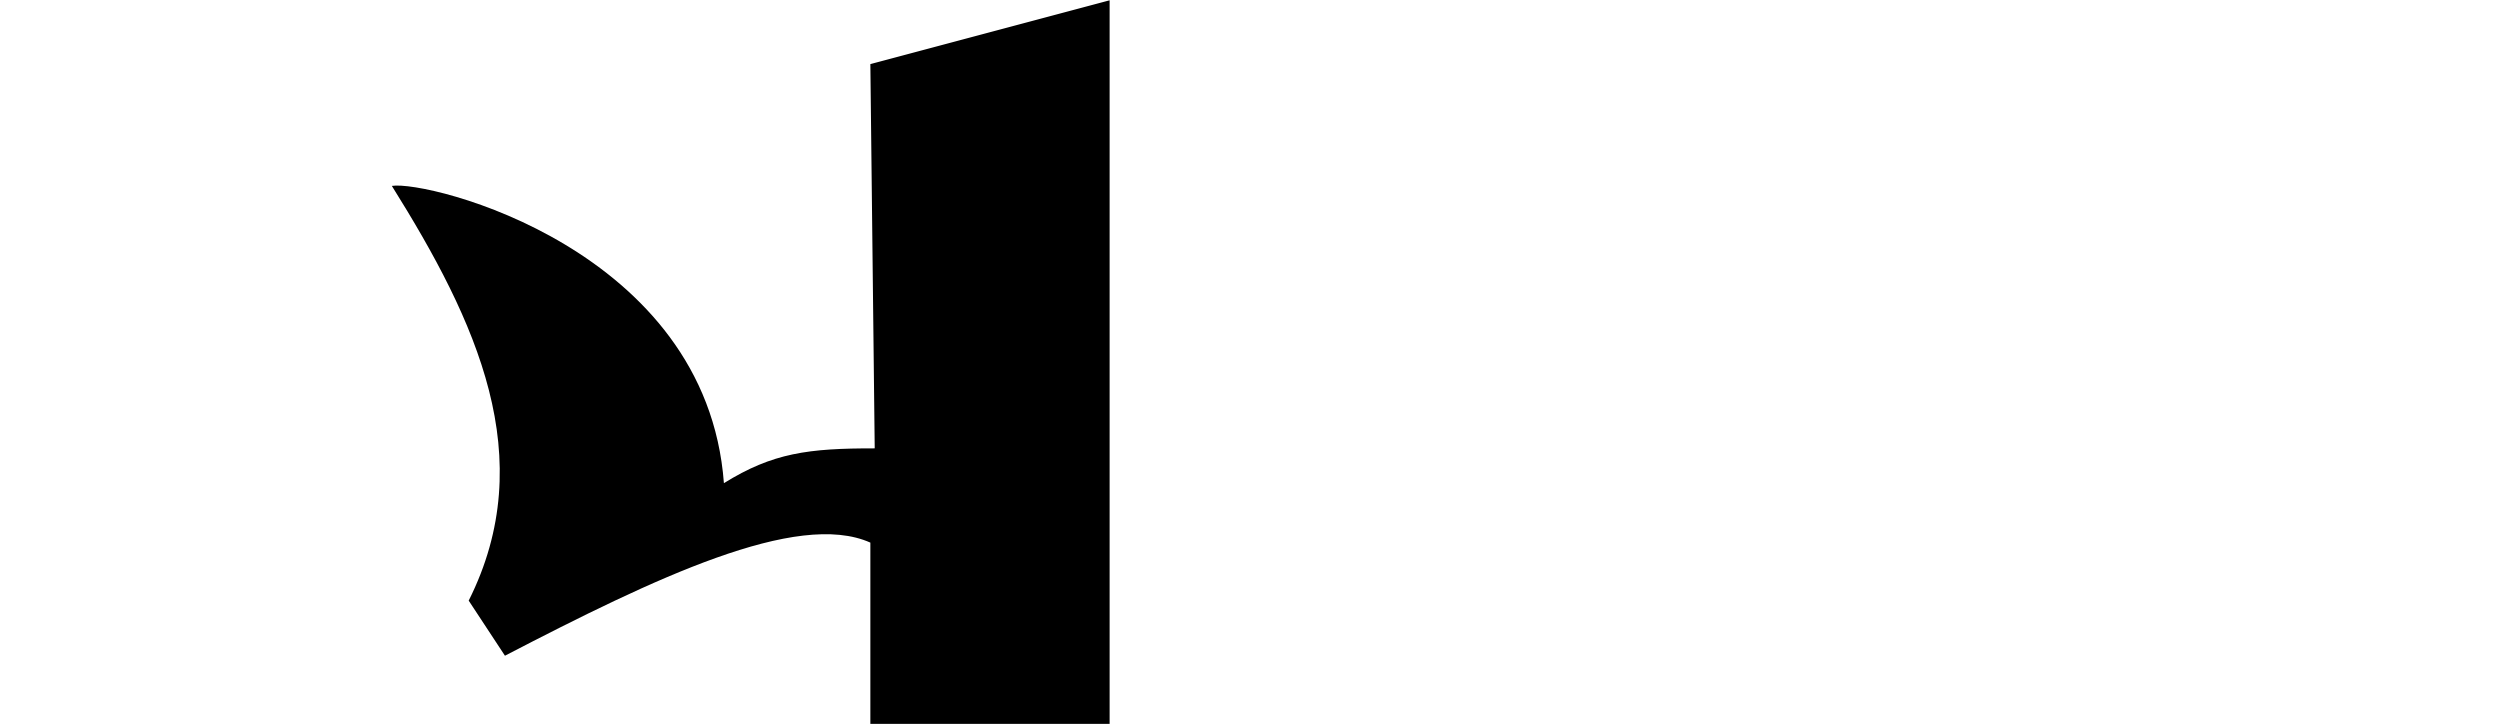 <?xml version="1.0" encoding="UTF-8" standalone="no"?>
<!-- Created with Inkscape (http://www.inkscape.org/) -->

<svg
   xmlns:dc="http://purl.org/dc/elements/1.1/"
   xmlns:cc="http://creativecommons.org/ns#"
   xmlns:rdf="http://www.w3.org/1999/02/22-rdf-syntax-ns#"
   xmlns:svg="http://www.w3.org/2000/svg"
   xmlns="http://www.w3.org/2000/svg"
   xmlns:sodipodi="http://sodipodi.sourceforge.net/DTD/sodipodi-0.dtd"
   xmlns:inkscape="http://www.inkscape.org/namespaces/inkscape"
   width="2048"
   height="593"
   id="svg4704"
   version="1.1"
   inkscape:version="0.48.0 r9654"
   sodipodi:docname="chstart.svg">
  <defs
     id="defs4706" />
  <sodipodi:namedview
     id="base"
     pagecolor="#ffffff"
     bordercolor="#666666"
     borderopacity="1.0"
     inkscape:pageopacity="0.0"
     inkscape:pageshadow="2"
     inkscape:zoom="0.32421875"
     inkscape:cx="970.0241"
     inkscape:cy="296.5"
     inkscape:document-units="px"
     inkscape:current-layer="layer1"
     showgrid="false"
     showguides="true"
     inkscape:guide-bbox="true"
     inkscape:window-width="1179"
     inkscape:window-height="759"
     inkscape:window-x="1725"
     inkscape:window-y="58"
     inkscape:window-maximized="0">
    <sodipodi:guide
       orientation="1,0"
       position="910,494.286"
       id="guide4719" />
    <sodipodi:guide
       orientation="1,0"
       position="713,162.557"
       id="guide5282" />
  </sodipodi:namedview>
  <g
     inkscape:label="Layer 1"
     inkscape:groupmode="layer"
     id="layer1"
     transform="translate(0,-459.362)">
    <path
       style="fill:#000000;fill-opacity:1;stroke:none"
       d="m 713,511.876 196,-52.267 0,592.752 -196,0 0,-148.486 c -59.968,-26.846 -177.081,29.17 -299.345,92.655 l -29.697,-45.139 c 58.805,-117.137 6.438,-228.85 -62.958,-339.733 29.542,-4.838 257.715,51.585 272.024,243.515 39.992,-24.859 69.293,-28.569 123.539,-28.509 z"
       id="path4691"
       inkscape:connector-curvature="0"
       sodipodi:nodetypes="ccccccccccc" />
  </g>
</svg>
